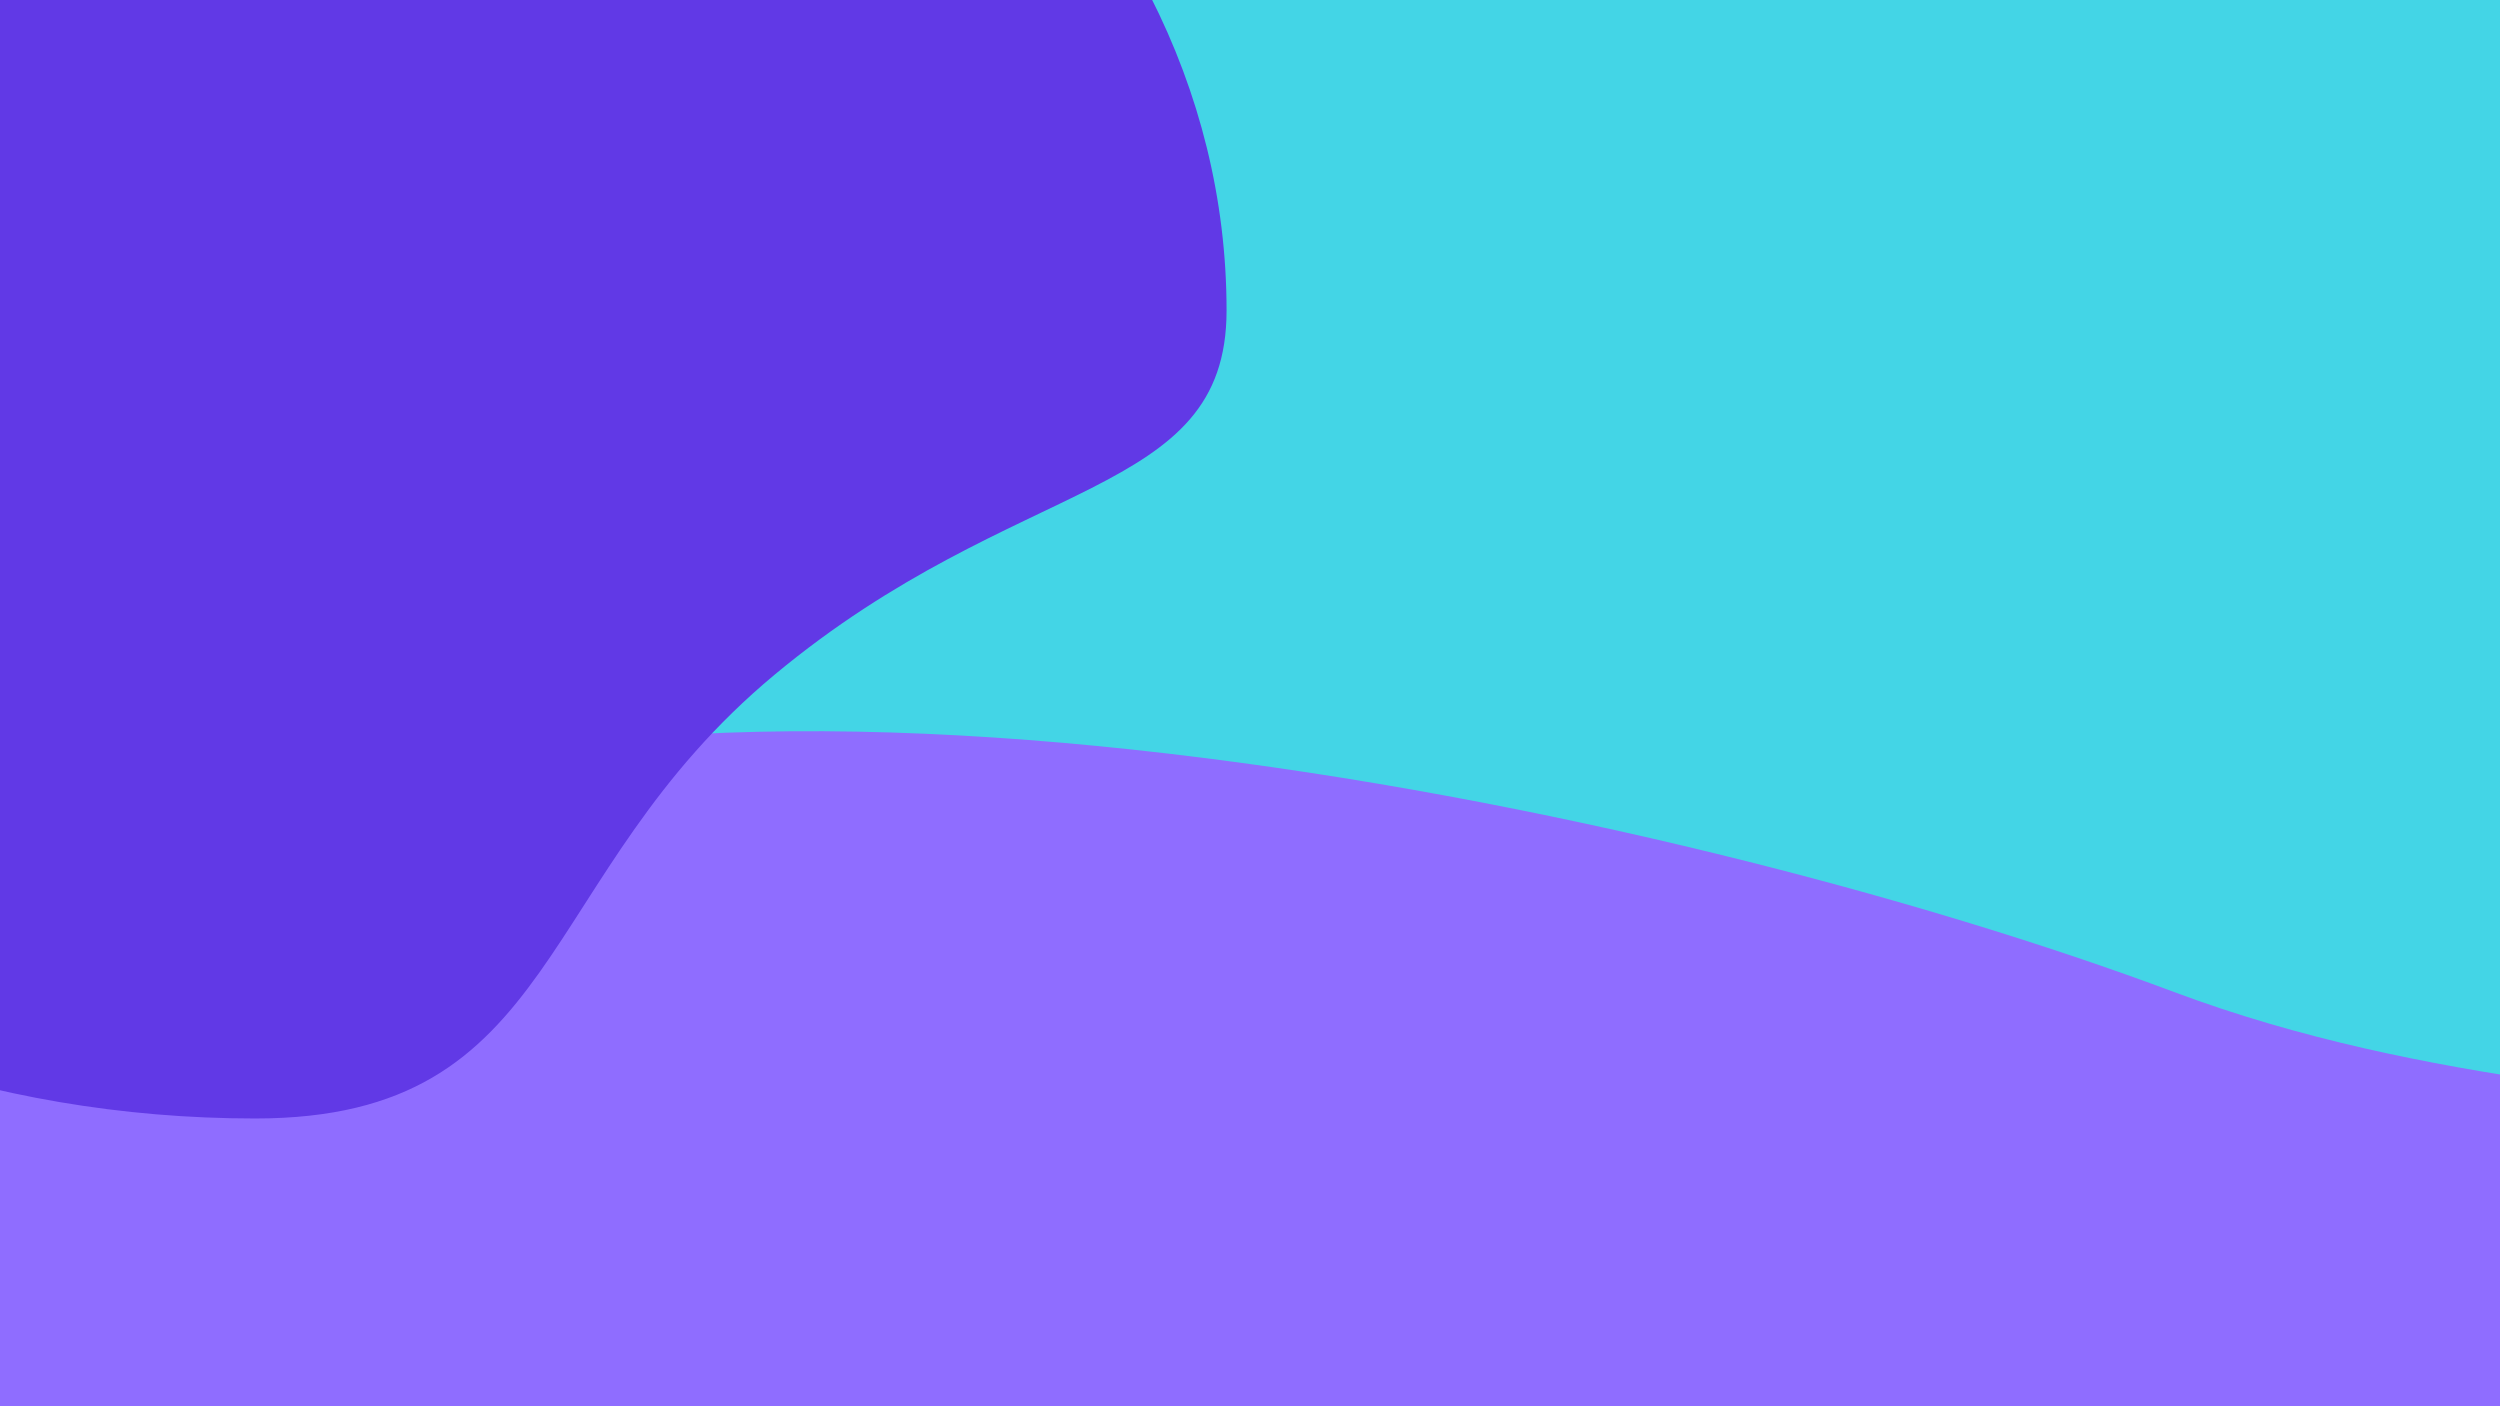 <svg xmlns="http://www.w3.org/2000/svg" xmlns:xlink="http://www.w3.org/1999/xlink" width="1920" height="1080" viewBox="0 0 1920 1080">
  <defs>
    <clipPath id="clip-Web_1920_1">
      <rect width="1920" height="1080"/>
    </clipPath>
  </defs>
  <g id="Web_1920_1" data-name="Web 1920 – 1" clip-path="url(#clip-Web_1920_1)">
    <rect width="1920" height="1080" fill="#43d5e6"/>
    <path id="Tracé_1" data-name="Tracé 1" d="M1951.6,486.967c386.867,144.8,804.4,22.752,804.4,319.059,0,452.377-616.952,819.1-1378,819.1S0,1258.4,0,806.026C0,565.814,93.329,587.692,437.829,382.917S1564.73,342.171,1951.6,486.967Z" transform="translate(-282 274.874)" fill="#8f6dff"/>
    <path id="Tracé_2" data-name="Tracé 2" d="M746,0c412,0,746,277.807,746,620.5,0,145.644-160.586,124.526-347.086,279.651S982.9,1241,746,1241C334,1241,0,963.193,0,620.5S334,0,746,0Z" transform="translate(-550 -382)" fill="#6139e6"/>
  </g>
</svg>
